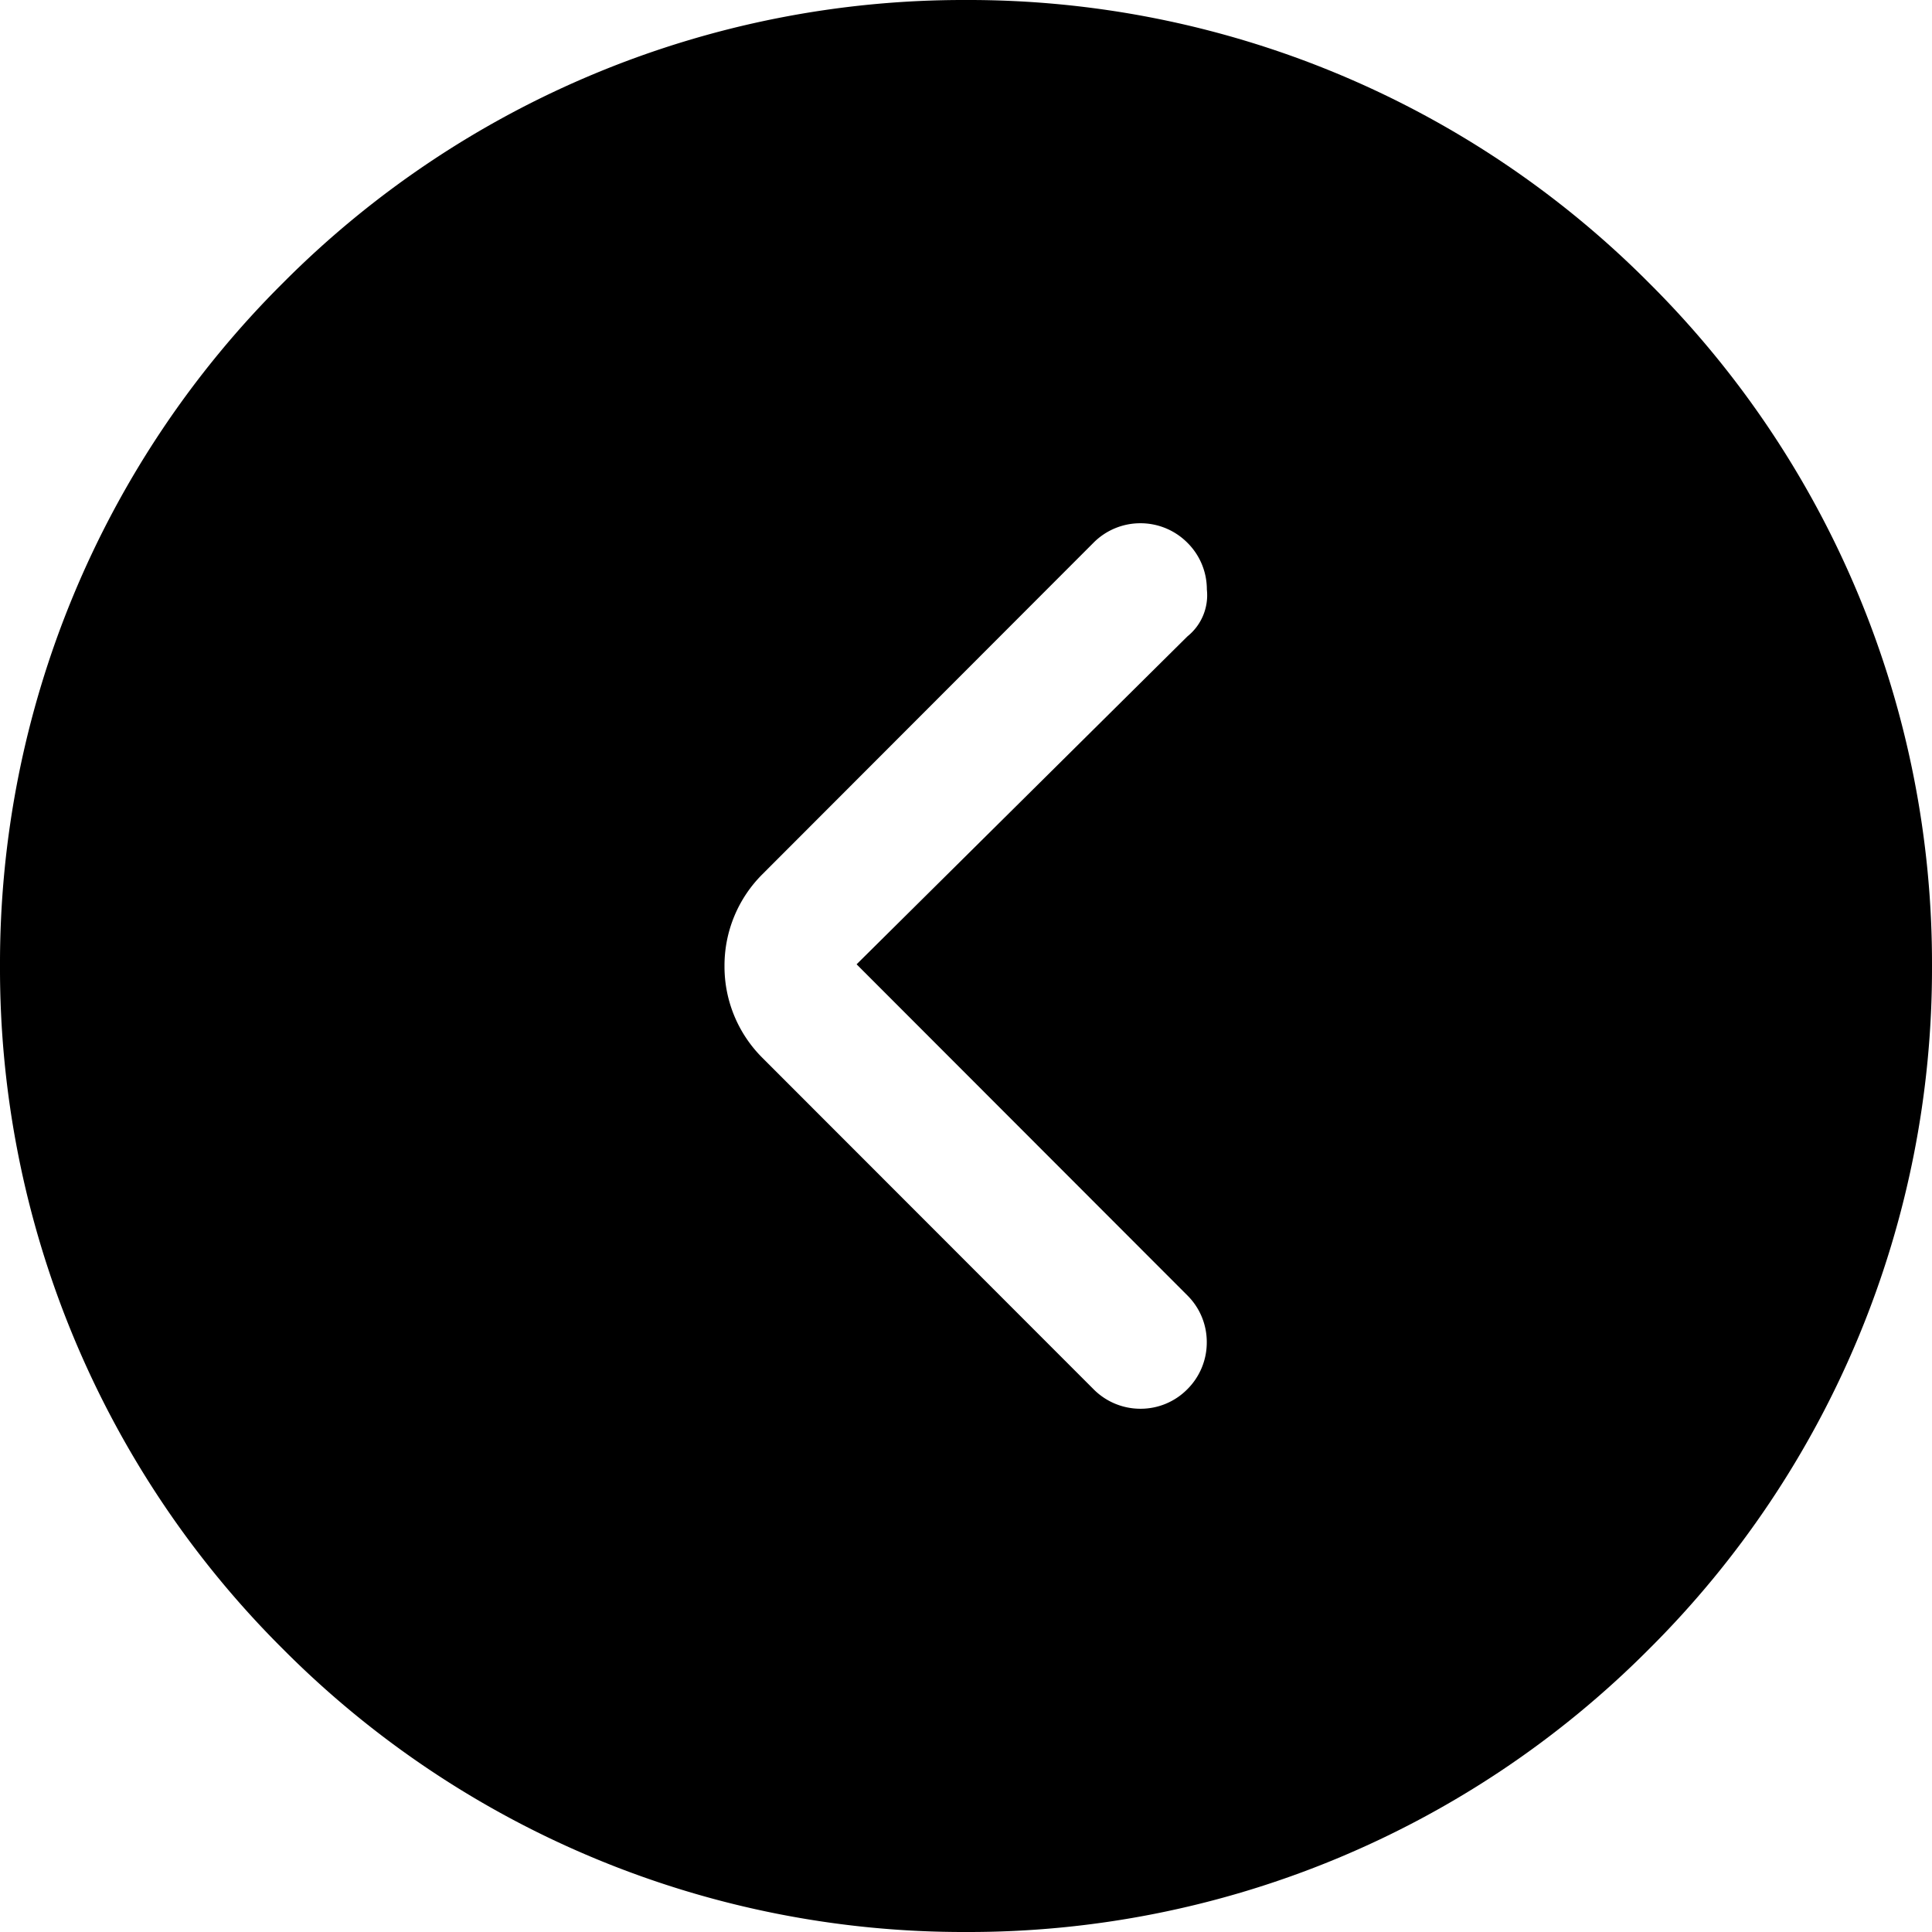 <svg xmlns="http://www.w3.org/2000/svg" width="24" height="24" viewBox="0 0 24 24"><path d="M4924-1094a11.921,11.921,0,0,1-8.485-3.515A11.921,11.921,0,0,1,4912-1106a11.921,11.921,0,0,1,3.515-8.485A11.922,11.922,0,0,1,4924-1118a11.92,11.92,0,0,1,8.485,3.515A11.919,11.919,0,0,1,4936-1106a11.919,11.919,0,0,1-3.515,8.485A11.919,11.919,0,0,1,4924-1094Zm2.167-17.5a.818.818,0,0,0-.584.243l-4.11,4.115A1.6,1.6,0,0,0,4921-1106a1.6,1.6,0,0,0,.472,1.142l4.112,4.115a.819.819,0,0,0,.582.243.814.814,0,0,0,.583-.242.819.819,0,0,0,.242-.583.815.815,0,0,0-.24-.582l-4.11-4.114,4.11-4.074a.655.655,0,0,0,.241-.582.815.815,0,0,0-.243-.582A.82.82,0,0,0,4926.167-1111.5Z" transform="translate(-4912 1118)"/></svg>